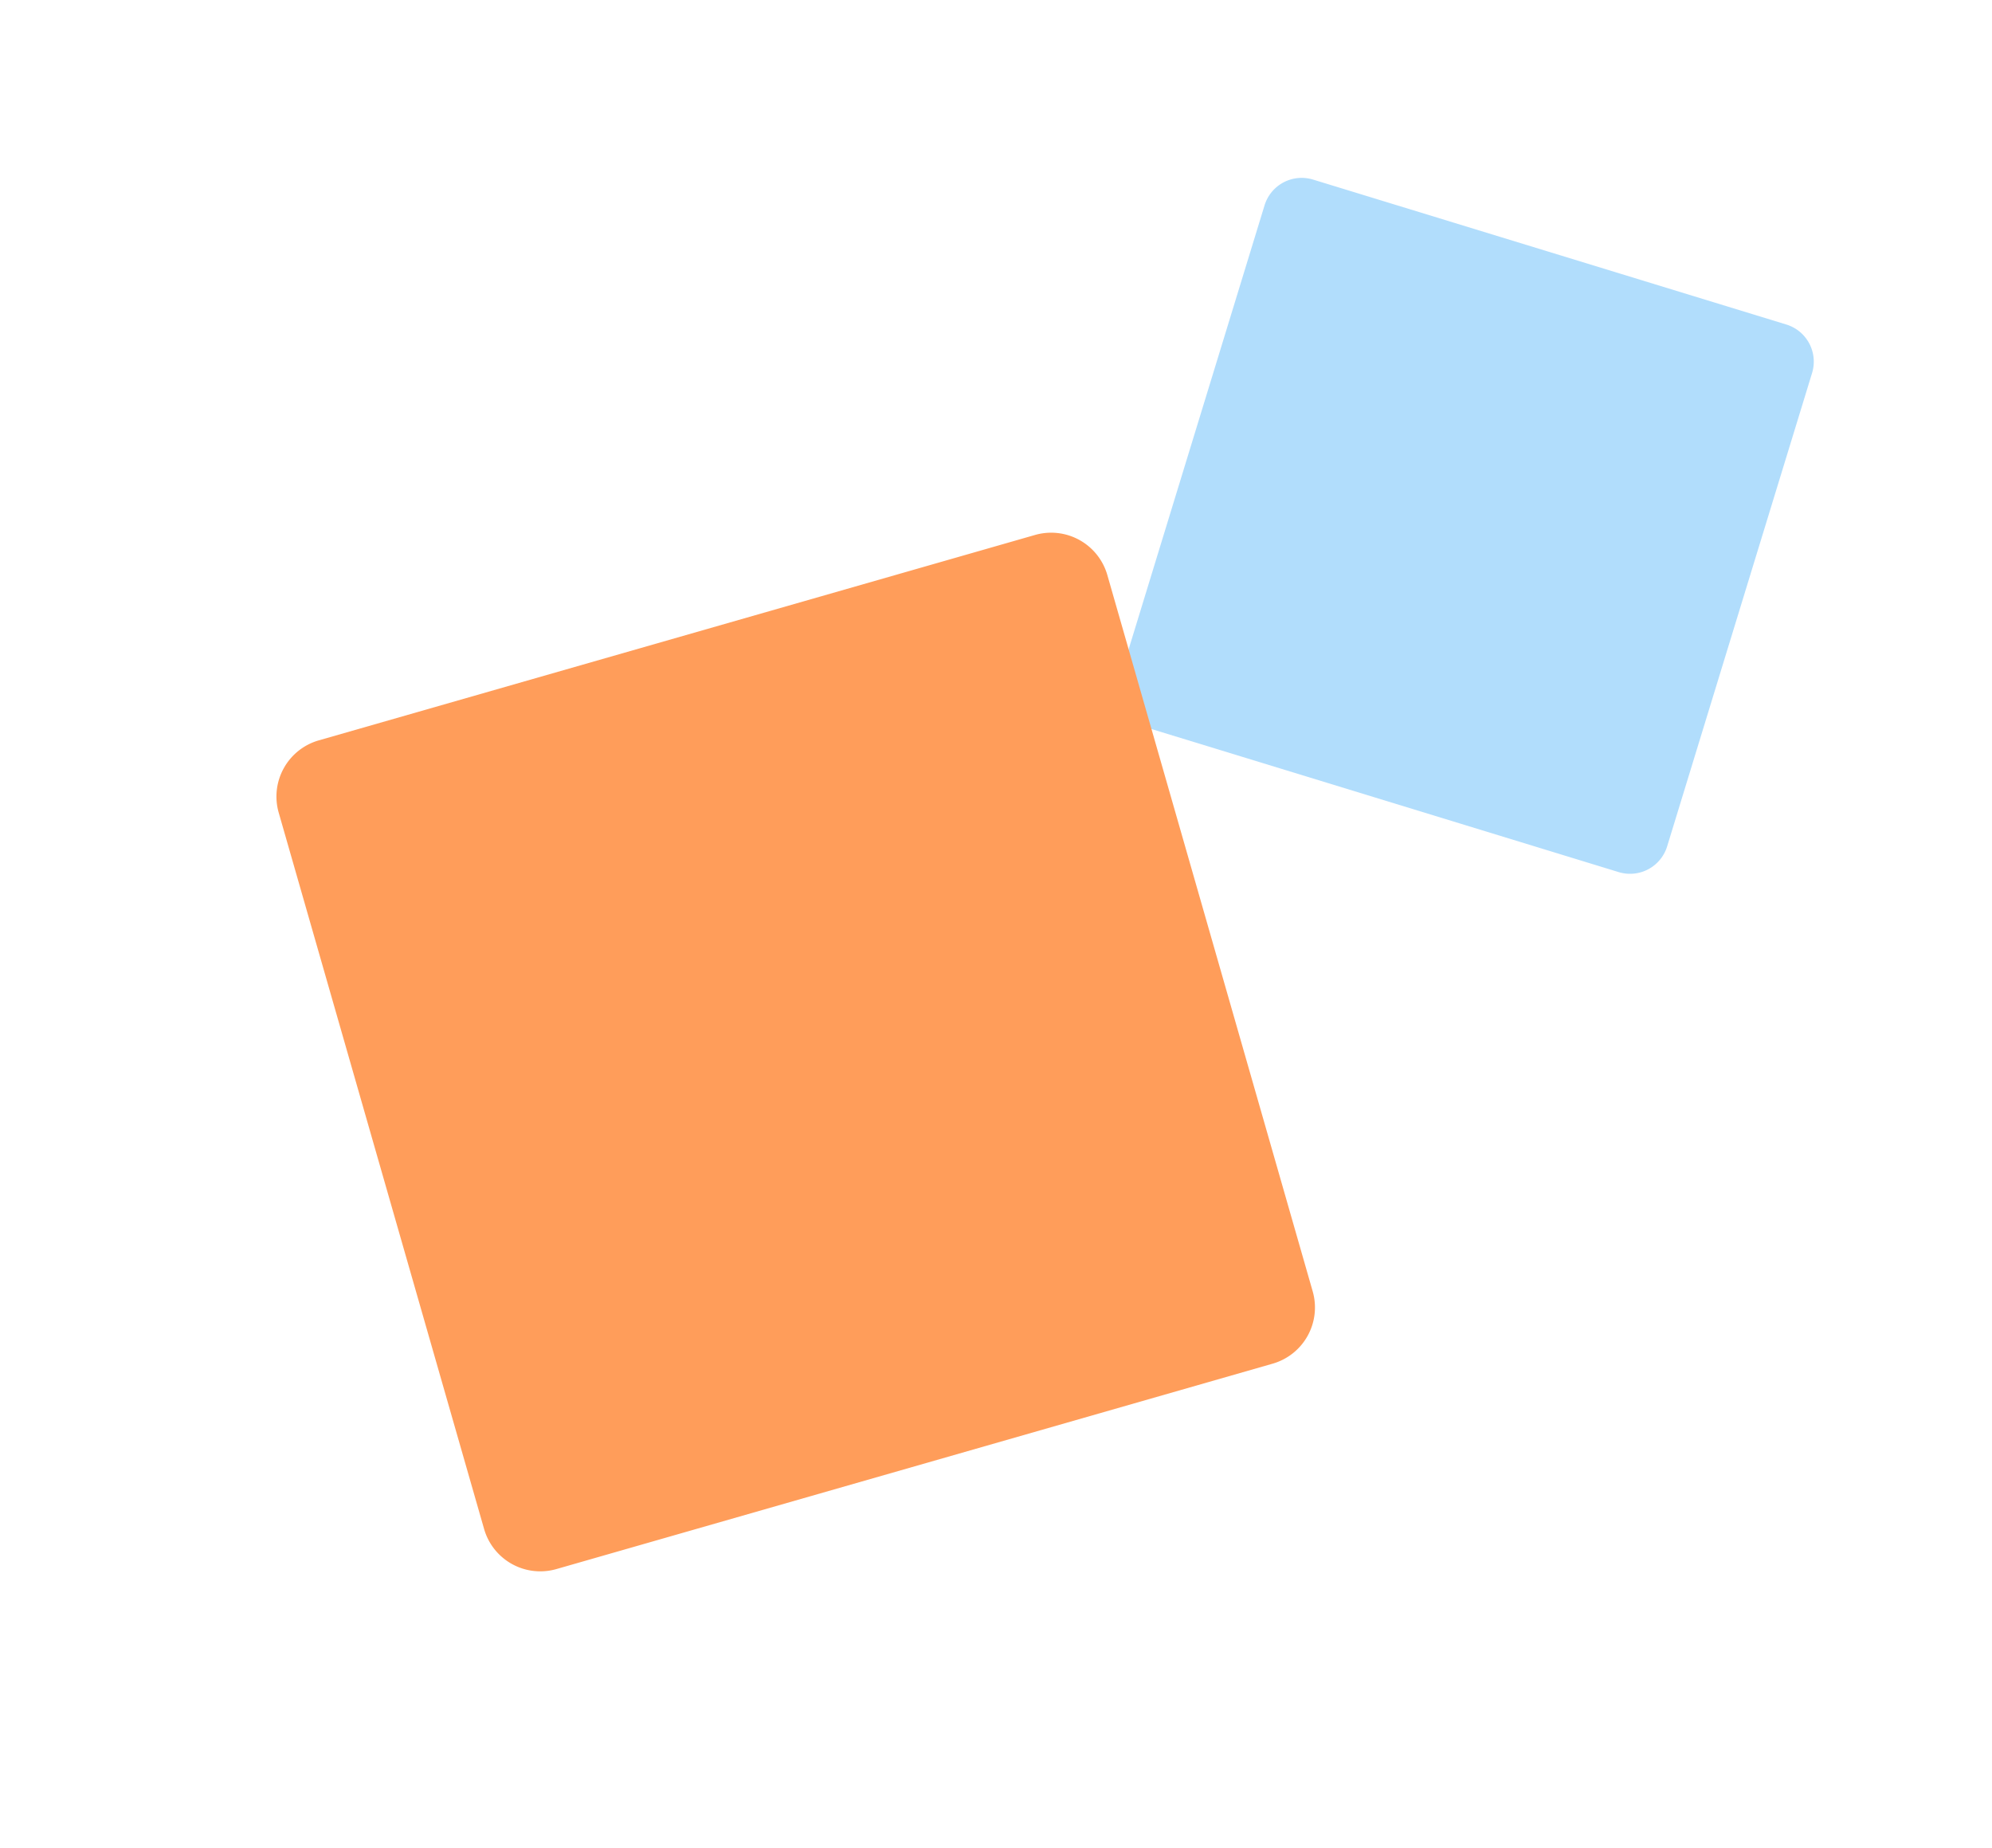 <svg xmlns="http://www.w3.org/2000/svg" xmlns:xlink="http://www.w3.org/1999/xlink" width="254.199" height="235.773" viewBox="0 0 254.199 235.773">
  <defs>
    <clipPath id="clip-path">
      <rect id="Прямоугольник_143" data-name="Прямоугольник 143" width="99.253" height="99.253" fill="none"/>
    </clipPath>
    <clipPath id="clip-path-2">
      <rect id="Прямоугольник_143-2" data-name="Прямоугольник 143" width="149.388" height="149.388" fill="none"/>
    </clipPath>
  </defs>
  <g id="Сгруппировать_846" data-name="Сгруппировать 846" transform="translate(-1344.917 -3997.642)">
    <g id="Сгруппировать_686" data-name="Сгруппировать 686" transform="matrix(0.469, 0.883, -0.883, 0.469, 1552.52, 3997.642)">
      <g id="Сгруппировать_560" data-name="Сгруппировать 560" transform="translate(0 0)" clip-path="url(#clip-path)">
        <path id="Контур_67" data-name="Контур 67" d="M1.452,46.122,46.122,1.452a4.955,4.955,0,0,1,7.008,0L97.8,46.122a4.955,4.955,0,0,1,0,7.008L53.131,97.8a4.955,4.955,0,0,1-7.008,0L1.452,53.131a4.955,4.955,0,0,1,0-7.008" transform="translate(0 0)" fill="#b1ddfc"/>
      </g>
    </g>
    <g id="Сгруппировать_688" data-name="Сгруппировать 688" transform="translate(1417.342 4030.333) rotate(29)">
      <g id="Сгруппировать_560-2" data-name="Сгруппировать 560" transform="translate(0 0)" clip-path="url(#clip-path-2)">
        <path id="Контур_67-2" data-name="Контур 67" d="M2.185,69.42,69.42,2.185a7.459,7.459,0,0,1,10.549,0L147.2,69.42a7.459,7.459,0,0,1,0,10.549L79.968,147.2a7.459,7.459,0,0,1-10.549,0L2.185,79.968a7.459,7.459,0,0,1,0-10.549" transform="translate(0 0.001)" fill="#ff9d5a"/>
      </g>
    </g>
  </g>
</svg>
